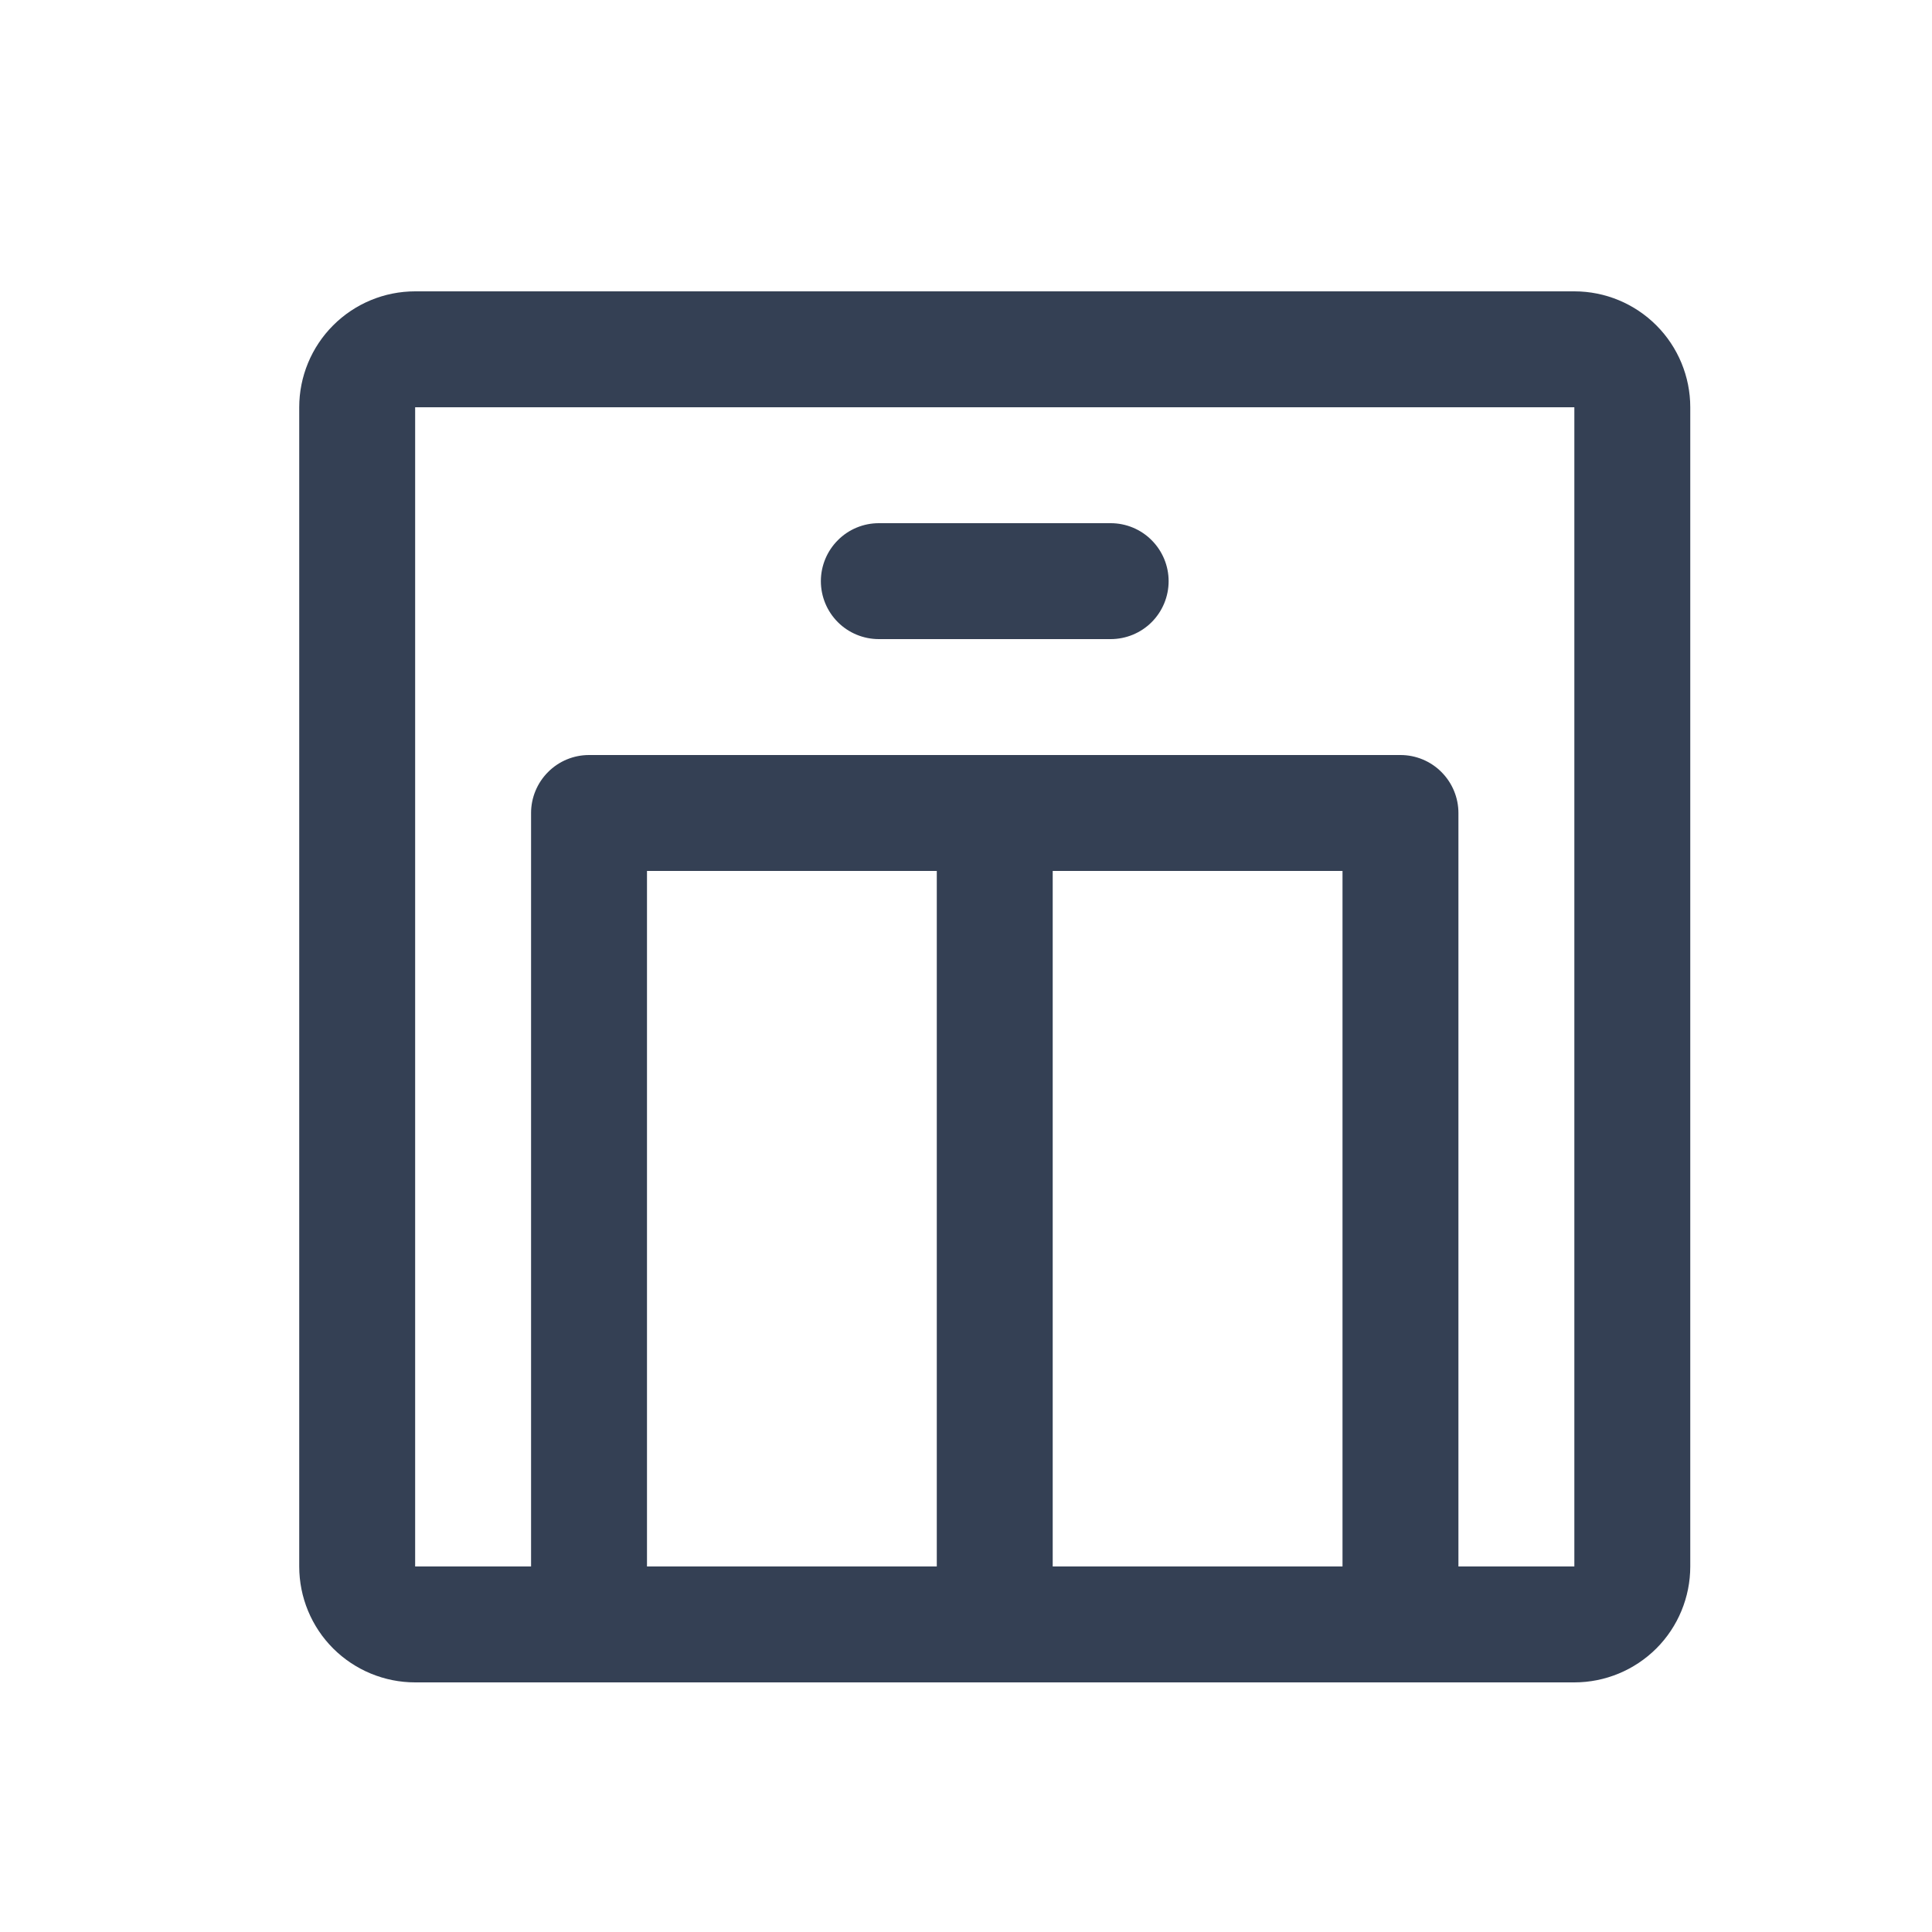 <svg width="25" height="25" viewBox="0 0 25 25" fill="none" xmlns="http://www.w3.org/2000/svg">
<g id="ph:elevator">
<path id="Vector" d="M20.372 3.77H5.372C4.974 3.77 4.593 3.928 4.311 4.21C4.03 4.491 3.872 4.873 3.872 5.27V20.27C3.872 20.668 4.03 21.05 4.311 21.331C4.593 21.612 4.974 21.77 5.372 21.77H20.372C20.77 21.77 21.151 21.612 21.433 21.331C21.714 21.05 21.872 20.668 21.872 20.27V5.27C21.872 4.873 21.714 4.491 21.433 4.21C21.151 3.928 20.77 3.77 20.372 3.77ZM17.372 11.27V20.27H13.622V11.27H17.372ZM12.122 20.27H8.372V11.27H12.122V20.27ZM20.372 20.27H18.872V10.52C18.872 10.322 18.793 10.131 18.652 9.99C18.512 9.849 18.321 9.77 18.122 9.77H7.622C7.423 9.77 7.232 9.849 7.092 9.99C6.951 10.131 6.872 10.322 6.872 10.52V20.27H5.372V5.27H20.372V20.27ZM15.122 7.52C15.122 7.719 15.043 7.91 14.902 8.051C14.762 8.191 14.571 8.27 14.372 8.27H11.372C11.173 8.27 10.982 8.191 10.842 8.051C10.701 7.91 10.622 7.719 10.622 7.52C10.622 7.322 10.701 7.131 10.842 6.99C10.982 6.849 11.173 6.77 11.372 6.77H14.372C14.571 6.77 14.762 6.849 14.902 6.99C15.043 7.131 15.122 7.322 15.122 7.52Z" fill="#344054"/>
</g>
</svg>
